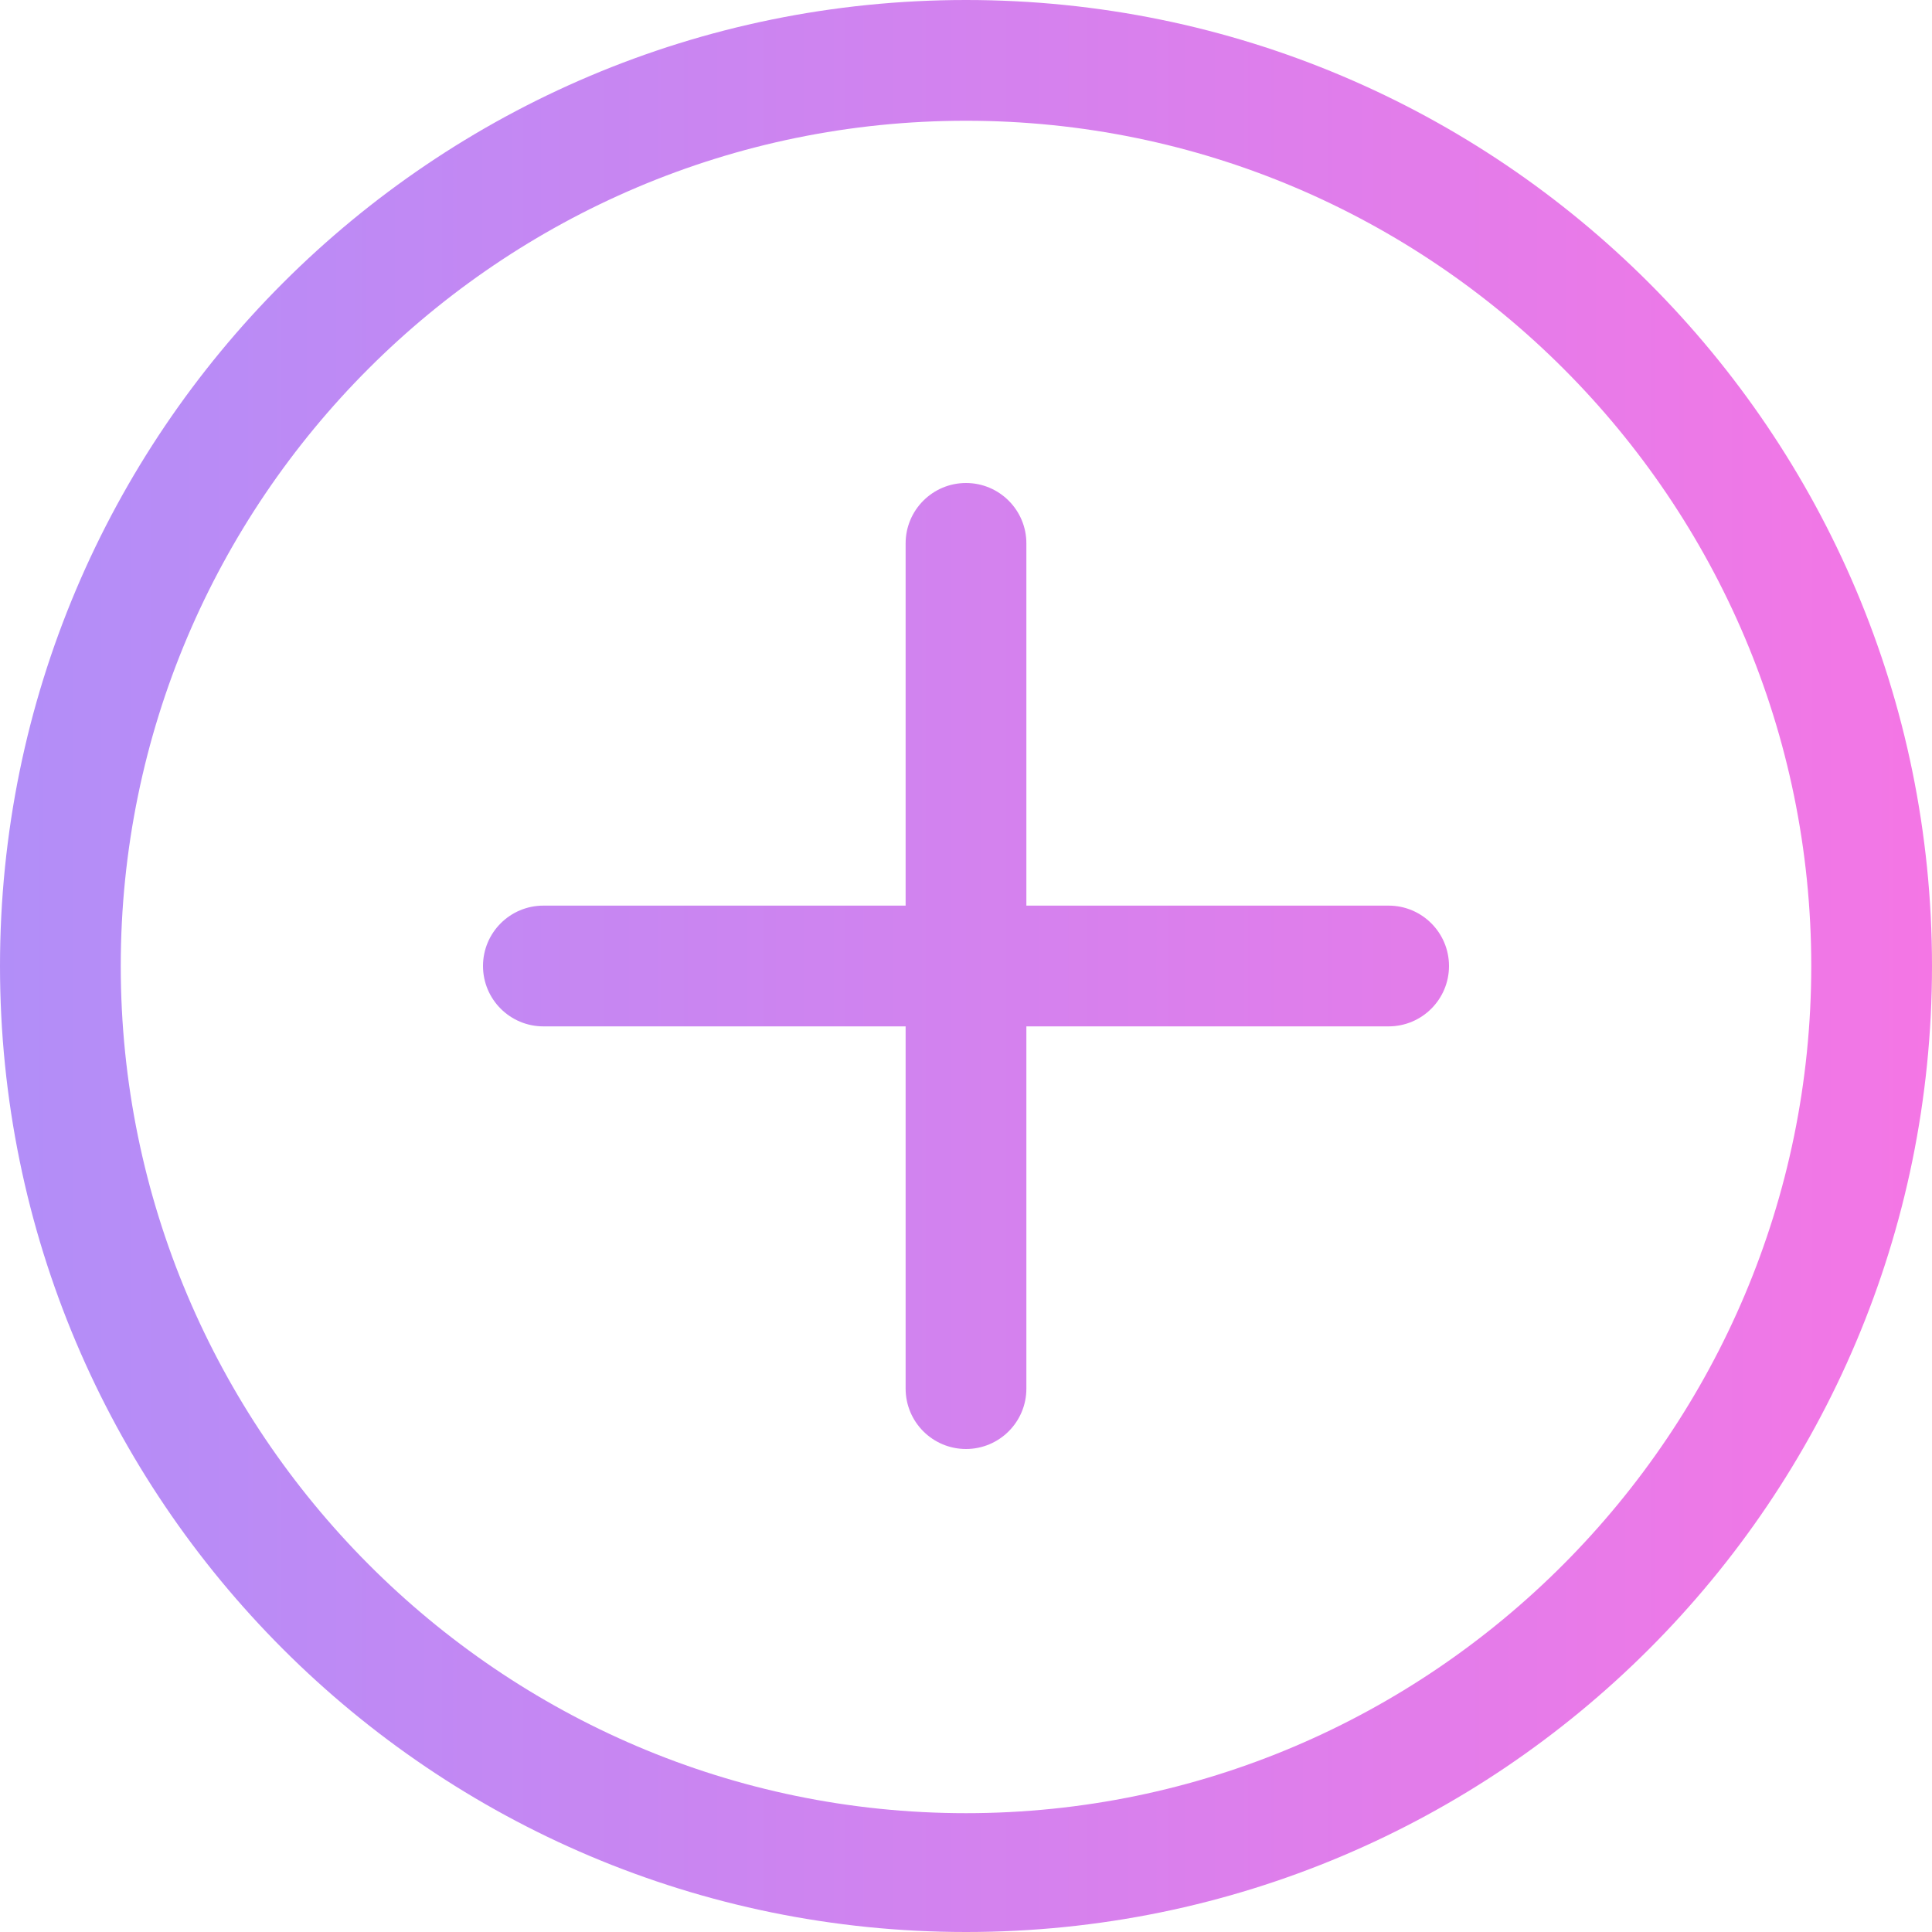 <svg width="16" height="16" viewBox="0 0 16 16" fill="none" xmlns="http://www.w3.org/2000/svg">
<path d="M8 0C3.582 0 0 3.582 0 8C0 12.418 3.582 16 8 16C12.418 16 16 12.418 16 8C16 3.582 12.418 0 8 0ZM8 15.016C4.14 15.016 1 11.86 1 8C1 4.14 4.14 1 8 1C11.86 1 15 4.14 15 8C15 11.86 11.86 15.016 8 15.016ZM11.5 7.5H8.5V4.5C8.5 4.224 8.276 4 8 4C7.724 4 7.5 4.224 7.5 4.5V7.5H4.5C4.224 7.5 4 7.724 4 8C4 8.276 4.224 8.5 4.5 8.5H7.5V11.5C7.5 11.776 7.724 12 8 12C8.276 12 8.5 11.776 8.5 11.5V8.5H11.5C11.776 8.5 12 8.276 12 8C12 7.724 11.776 7.5 11.5 7.5Z" fill="url(#paint0_linear_260_6182)"/>
<defs>
<linearGradient id="paint0_linear_260_6182" x1="0" y1="8" x2="16" y2="8" gradientUnits="userSpaceOnUse">
<stop stop-color="#B28EF8"/>
<stop offset="1" stop-color="#F476E5"/>
</linearGradient>
</defs>
</svg>
